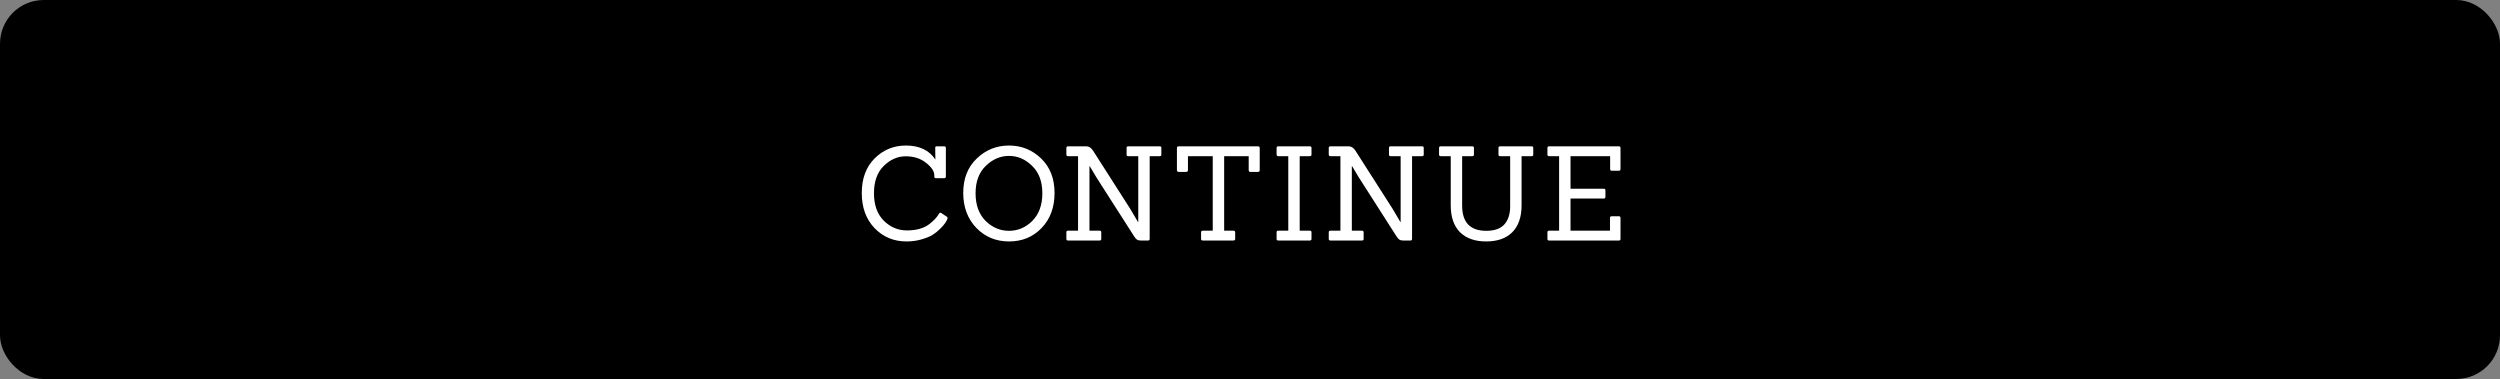 <svg width="343" height="52" viewBox="0 0 343 52" fill="none" xmlns="http://www.w3.org/2000/svg">
<rect x="0" y="0" width="343" height="52" fill="#808080" stroke="none"/>
<rect x="1" y="1" width="341" height="50" rx="5" fill="black" stroke="black" stroke-width="2"/>
<path d="M129.917 29.742C129.977 29.79 130.007 29.85 130.007 29.922C130.007 29.982 129.977 30.072 129.917 30.192C129.869 30.3 129.779 30.45 129.647 30.642C129.527 30.822 129.305 31.074 128.981 31.398C128.657 31.722 128.303 32.004 127.919 32.244C127.535 32.472 127.025 32.676 126.389 32.856C125.765 33.036 125.093 33.126 124.373 33.126C122.621 33.126 121.157 32.514 119.981 31.29C118.817 30.066 118.235 28.464 118.235 26.484C118.235 24.492 118.823 22.908 119.999 21.732C121.187 20.556 122.615 19.968 124.283 19.968C126.143 19.968 127.493 20.61 128.333 21.894L128.315 20.292C128.291 20.148 128.363 20.076 128.531 20.076H129.539C129.695 20.076 129.773 20.148 129.773 20.292V24.216C129.773 24.372 129.695 24.45 129.539 24.45H128.405C128.261 24.45 128.189 24.372 128.189 24.216V24.054C128.189 23.502 127.811 22.932 127.055 22.344C126.311 21.744 125.381 21.444 124.265 21.444C123.149 21.444 122.141 21.888 121.241 22.776C120.353 23.652 119.909 24.9 119.909 26.52C119.909 28.128 120.359 29.382 121.259 30.282C122.159 31.17 123.215 31.614 124.427 31.614C125.735 31.614 126.767 31.32 127.523 30.732C128.111 30.276 128.543 29.814 128.819 29.346C128.915 29.166 129.029 29.13 129.161 29.238L129.917 29.742ZM144.684 26.484C144.684 28.452 144.09 30.054 142.902 31.29C141.726 32.514 140.238 33.126 138.438 33.126C136.65 33.126 135.156 32.508 133.956 31.272C132.756 30.024 132.156 28.422 132.156 26.466C132.156 24.498 132.774 22.926 134.01 21.75C135.246 20.562 136.722 19.968 138.438 19.968C140.154 19.968 141.624 20.562 142.848 21.75C144.072 22.926 144.684 24.504 144.684 26.484ZM135.216 30.3C136.14 31.212 137.214 31.668 138.438 31.668C139.662 31.668 140.73 31.212 141.642 30.3C142.554 29.376 143.01 28.116 143.01 26.52C143.01 24.912 142.542 23.658 141.606 22.758C140.682 21.846 139.626 21.39 138.438 21.39C137.25 21.39 136.188 21.846 135.252 22.758C134.316 23.658 133.848 24.912 133.848 26.52C133.848 28.116 134.304 29.376 135.216 30.3ZM157.502 33H156.53C156.302 33 156.122 32.958 155.99 32.874C155.858 32.778 155.732 32.634 155.612 32.442L150.41 24.306L149.51 22.794H149.474V31.65H150.86C151.016 31.65 151.094 31.722 151.094 31.866V32.784C151.094 32.928 151.016 33 150.86 33H146.54C146.384 33 146.306 32.928 146.306 32.784V31.866C146.306 31.722 146.384 31.65 146.54 31.65H147.908V21.426H146.54C146.384 21.426 146.306 21.354 146.306 21.21V20.292C146.306 20.148 146.384 20.076 146.54 20.076H149.06C149.408 20.076 149.714 20.28 149.978 20.688L155.108 28.716L156.134 30.462H156.17V21.426H154.784C154.64 21.426 154.568 21.354 154.568 21.21V20.292C154.568 20.148 154.64 20.076 154.784 20.076H159.122C159.266 20.076 159.338 20.148 159.338 20.292V21.21C159.338 21.354 159.266 21.426 159.122 21.426H157.736V32.784C157.736 32.928 157.658 33 157.502 33ZM169.215 33H165.021C164.865 33 164.787 32.922 164.787 32.766V31.884C164.787 31.728 164.865 31.65 165.021 31.65H166.389V21.426H162.987V23.334C162.987 23.502 162.903 23.586 162.735 23.586H161.727C161.559 23.586 161.475 23.502 161.475 23.334V20.31C161.475 20.154 161.559 20.076 161.727 20.076H172.581C172.749 20.076 172.833 20.154 172.833 20.31V23.334C172.833 23.502 172.749 23.586 172.581 23.586H171.555C171.399 23.586 171.321 23.502 171.321 23.334V21.426H167.955V31.65H169.215C169.383 31.65 169.467 31.728 169.467 31.884V32.766C169.467 32.922 169.383 33 169.215 33ZM179.704 33H175.384C175.228 33 175.15 32.928 175.15 32.784V31.866C175.15 31.722 175.228 31.65 175.384 31.65H176.752V21.426H175.384C175.228 21.426 175.15 21.354 175.15 21.21V20.292C175.15 20.148 175.228 20.076 175.384 20.076H179.704C179.86 20.076 179.938 20.148 179.938 20.292V21.21C179.938 21.354 179.86 21.426 179.704 21.426H178.318V31.65H179.704C179.86 31.65 179.938 31.722 179.938 31.866V32.784C179.938 32.928 179.86 33 179.704 33ZM193.5 33H192.528C192.3 33 192.12 32.958 191.988 32.874C191.856 32.778 191.73 32.634 191.61 32.442L186.408 24.306L185.508 22.794H185.472V31.65H186.858C187.014 31.65 187.092 31.722 187.092 31.866V32.784C187.092 32.928 187.014 33 186.858 33H182.538C182.382 33 182.304 32.928 182.304 32.784V31.866C182.304 31.722 182.382 31.65 182.538 31.65H183.906V21.426H182.538C182.382 21.426 182.304 21.354 182.304 21.21V20.292C182.304 20.148 182.382 20.076 182.538 20.076H185.058C185.406 20.076 185.712 20.28 185.976 20.688L191.106 28.716L192.132 30.462H192.168V21.426H190.782C190.638 21.426 190.566 21.354 190.566 21.21V20.292C190.566 20.148 190.638 20.076 190.782 20.076H195.12C195.264 20.076 195.336 20.148 195.336 20.292V21.21C195.336 21.354 195.264 21.426 195.12 21.426H193.734V32.784C193.734 32.928 193.656 33 193.5 33ZM207.194 28.32V21.426H205.808C205.664 21.426 205.592 21.354 205.592 21.21V20.292C205.592 20.148 205.664 20.076 205.808 20.076H210.146C210.29 20.076 210.362 20.148 210.362 20.292V21.21C210.362 21.354 210.29 21.426 210.146 21.426H208.76V28.158C208.76 29.778 208.334 31.014 207.482 31.866C206.642 32.706 205.448 33.126 203.9 33.126C202.364 33.126 201.17 32.706 200.318 31.866C199.466 31.014 199.04 29.778 199.04 28.158V21.426H197.672C197.516 21.426 197.438 21.354 197.438 21.21V20.292C197.438 20.148 197.516 20.076 197.672 20.076H201.992C202.148 20.076 202.226 20.148 202.226 20.292V21.21C202.226 21.354 202.148 21.426 201.992 21.426H200.606V28.212C200.606 30.516 201.71 31.668 203.918 31.668C205.046 31.668 205.874 31.374 206.402 30.786C206.93 30.186 207.194 29.364 207.194 28.32ZM222.1 33H212.542C212.386 33 212.308 32.928 212.308 32.784V31.866C212.308 31.722 212.386 31.65 212.542 31.65H213.91V21.426H212.542C212.386 21.426 212.308 21.354 212.308 21.21V20.292C212.308 20.148 212.386 20.076 212.542 20.076H222.1C222.256 20.076 222.334 20.148 222.334 20.292V23.19C222.334 23.346 222.256 23.424 222.1 23.424H221.128C220.984 23.424 220.912 23.346 220.912 23.19V21.426H215.476V25.89H220.03C220.186 25.89 220.264 25.962 220.264 26.106V27.024C220.264 27.168 220.186 27.24 220.03 27.24H215.476V31.65H220.894V29.886C220.894 29.742 220.972 29.67 221.128 29.67H222.1C222.256 29.67 222.334 29.742 222.334 29.886V32.784C222.334 32.928 222.256 33 222.1 33Z" fill="white"/>
</svg>
